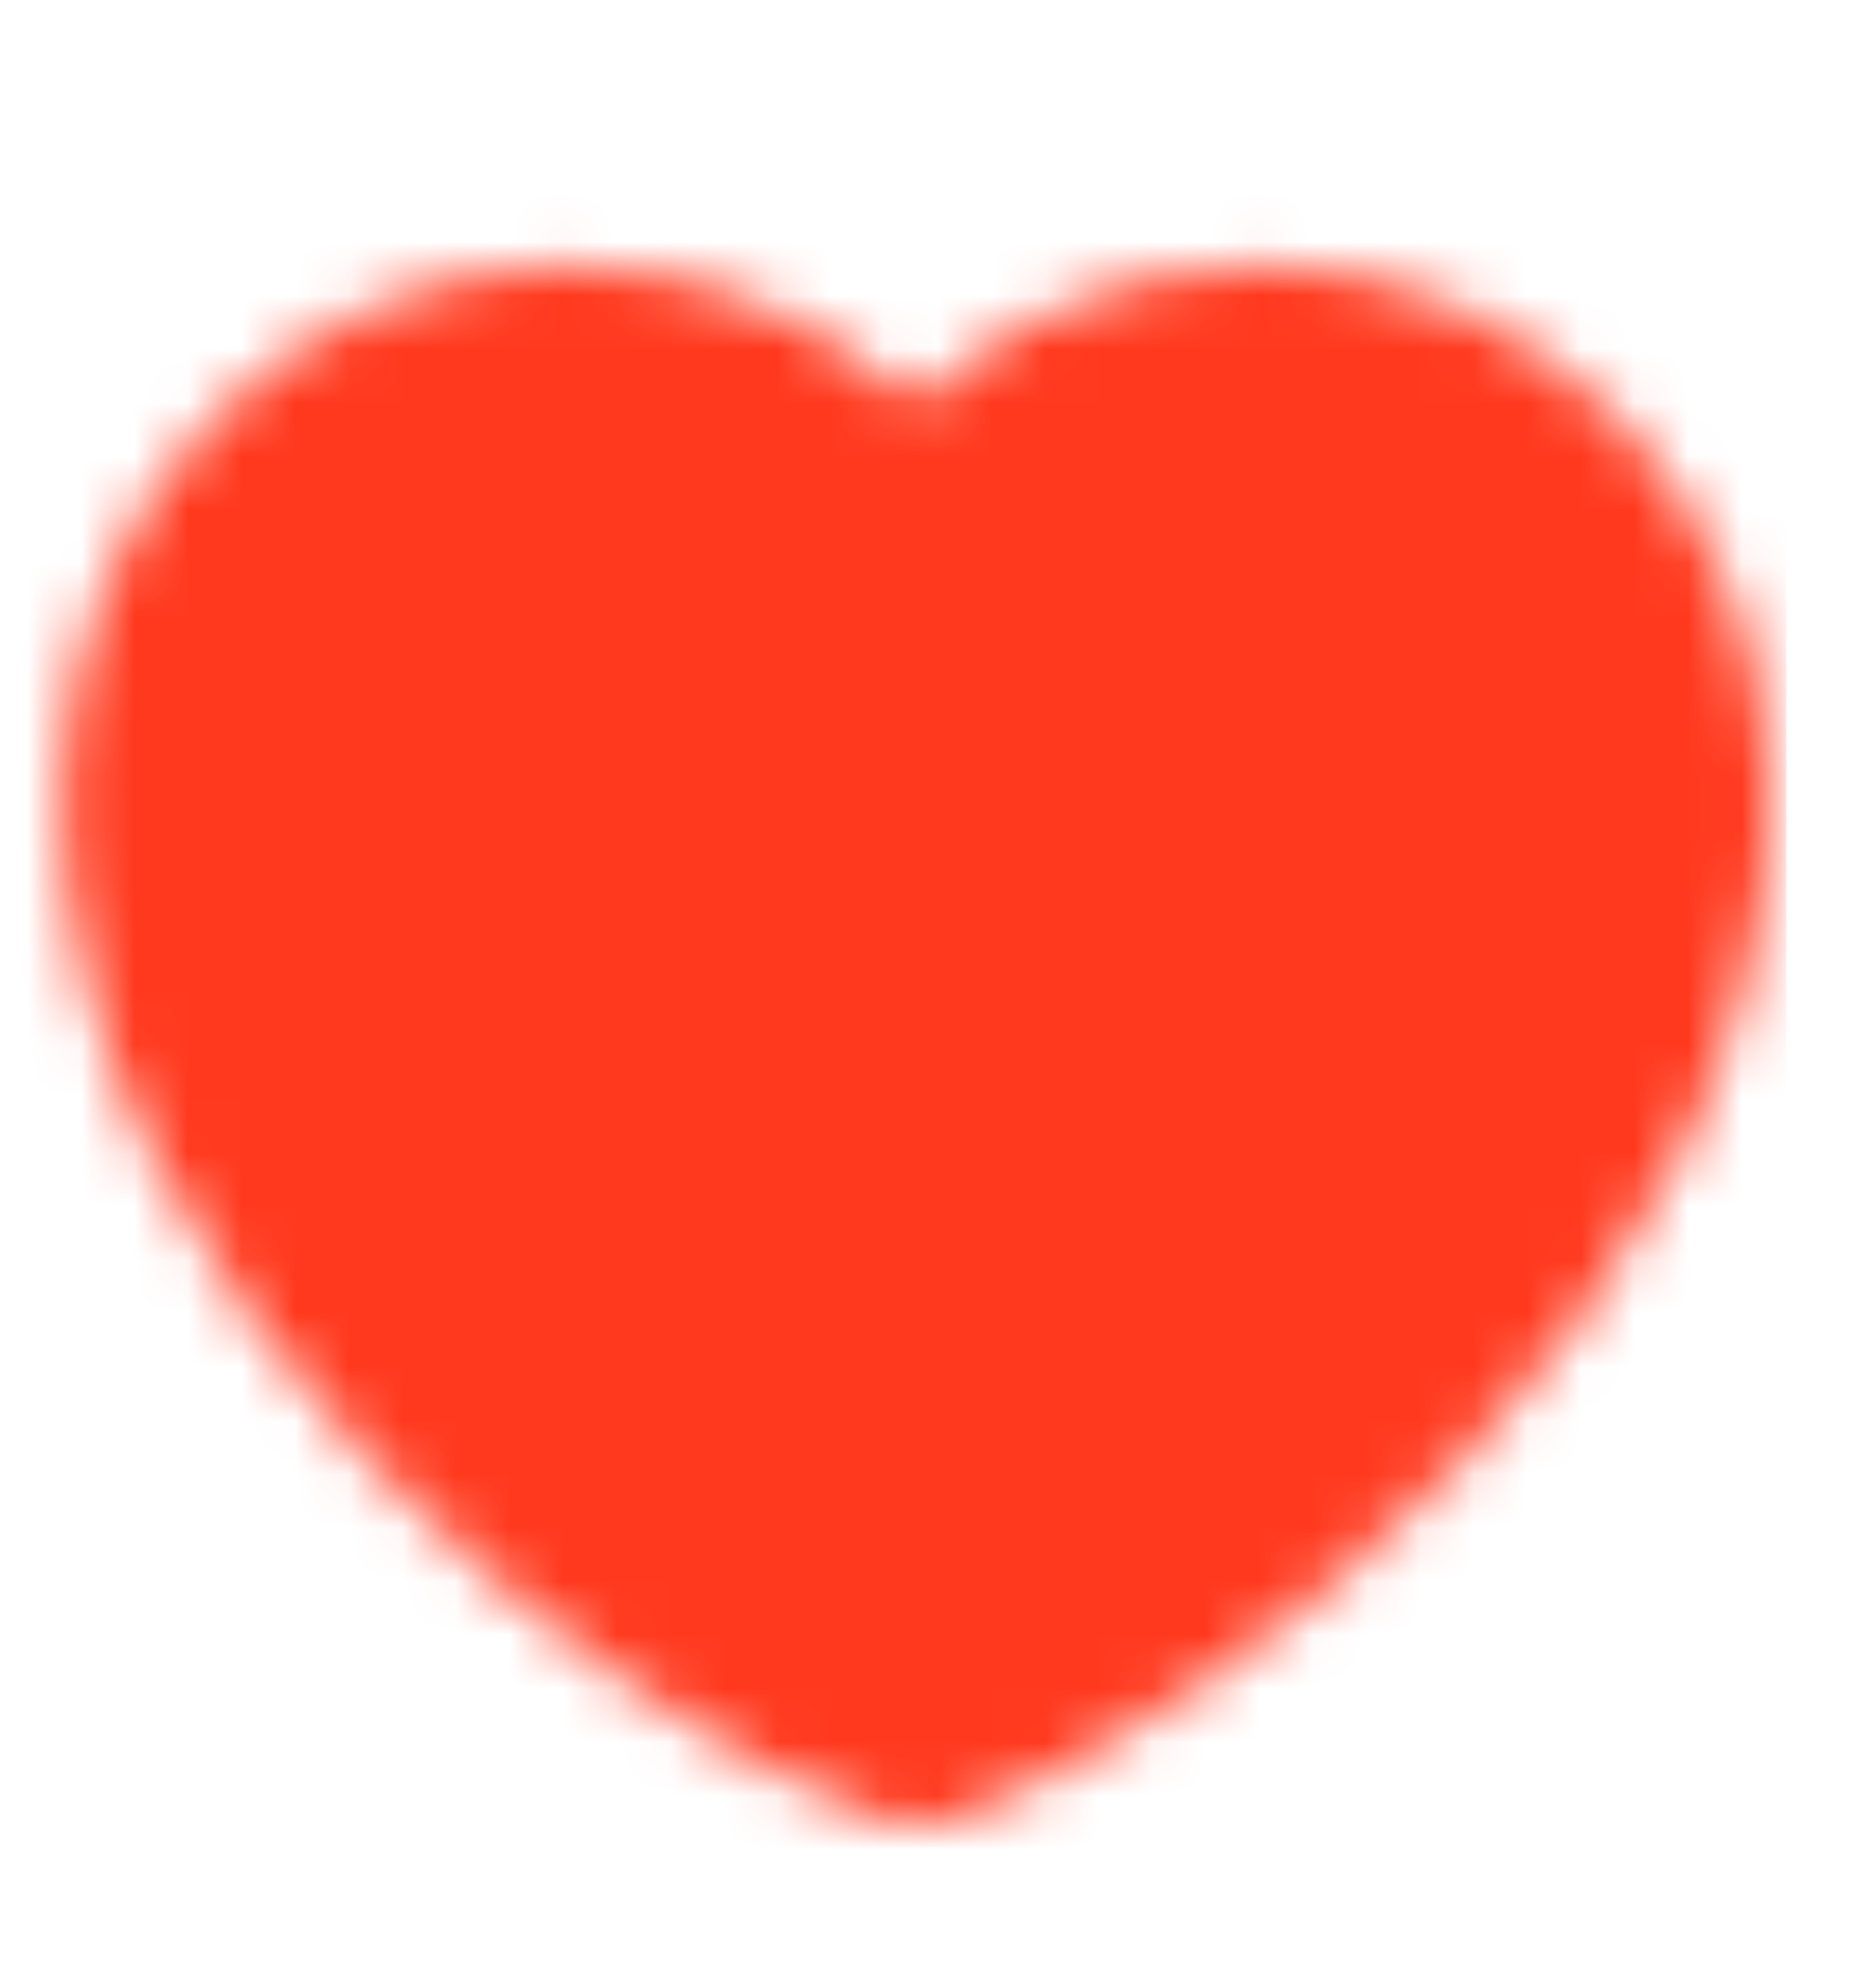 <svg width="35" height="37" viewBox="0 0 35 37" fill="none" xmlns="http://www.w3.org/2000/svg">
<mask id="mask0_645_45" style="mask-type:luminance" maskUnits="userSpaceOnUse" x="1" y="4" width="33" height="31">
<path d="M10.682 6.633C6.356 6.633 2.848 10.326 2.848 14.882C2.848 23.13 12.106 30.629 17.091 32.373C22.075 30.629 31.333 23.13 31.333 14.882C31.333 10.326 27.826 6.633 23.5 6.633C20.851 6.633 18.508 8.018 17.091 10.138C16.368 9.055 15.409 8.171 14.293 7.561C13.178 6.95 11.939 6.632 10.682 6.633Z" fill="white" stroke="white" stroke-width="3.398" stroke-linecap="round" stroke-linejoin="round"/>
</mask>
<g mask="url(#mask0_645_45)">
<path d="M-0.855 0.635H33.326V36.628H-0.855V0.635Z" fill="#FF391E"/>
</g>
</svg>
